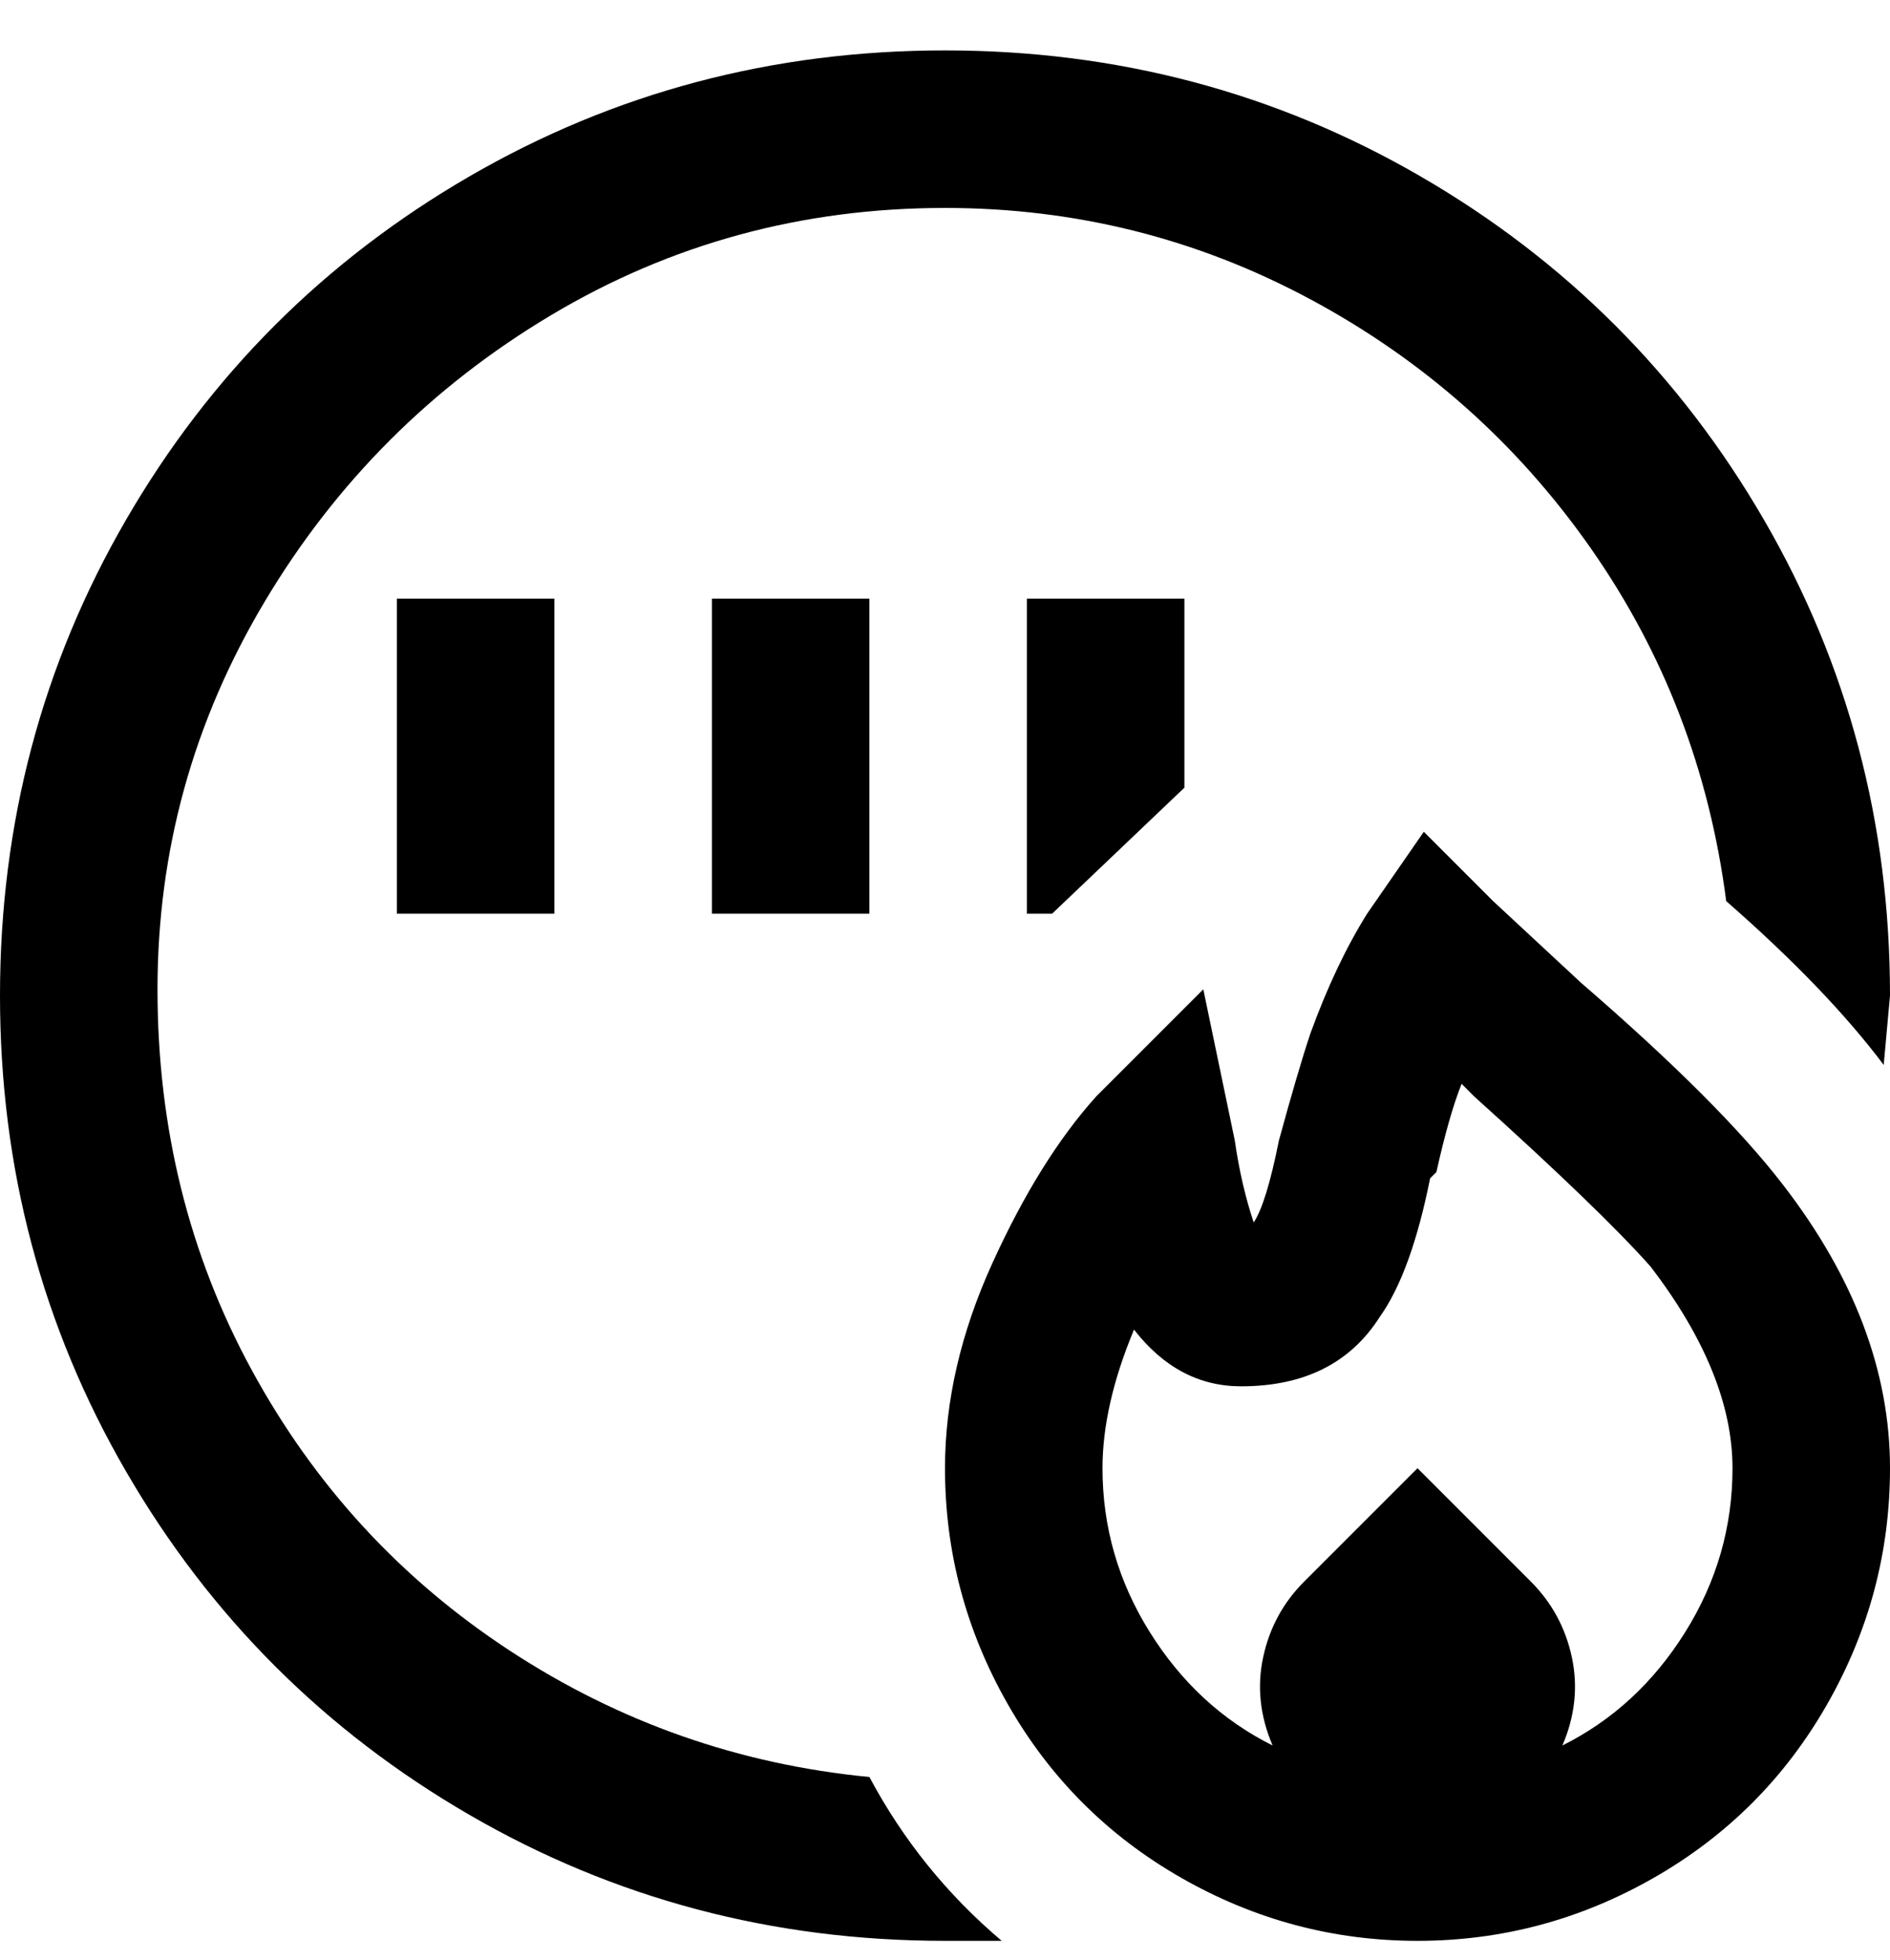 <svg viewBox="0 0 300 311" xmlns="http://www.w3.org/2000/svg"><path d="M163 145V95h25v30l-21 20h-4zm-25 137q-31-3-57-20t-41-44.5Q25 190 25 157t17-61.5Q59 67 87.5 50T150 33q31 0 58 14.5T252.5 87q17.5 25 21.5 56 16 14 25 26l1-11q0-41-20-75.5T225.5 28Q191 8 150 8T74.5 28Q40 48 20 82.5T0 158q0 41 20 75.5T74.5 288q34.5 20 75.5 20h9q-13-11-21-26zM88 145V95H63v50h25zm50 0V95h-25v50h25zm162 88q0 20-10 37.5T262.5 298Q245 308 225 308t-37.5-10Q170 288 160 270.5T150 233q0-16 7.5-32.5T174 174l17-17 5 24q1 7 3 13 2-3 4-13 3-11 5-17 4-11 9-19l9-13 11 11 14 13q22 19 32 32 17 22 17 45zm-25 0q0-15-13-32-8-9-28-27l-2-2q-2 5-4 14l-1 1q-3 15-8 22-7 11-22 11-10 0-17-9-5 12-5 22 0 14 7.5 26t19.5 18q-3-7-1.5-14t6.5-12l18-18 18 18q5 5 6.5 12t-1.5 14q12-6 19.5-18t7.5-26z"/></svg>